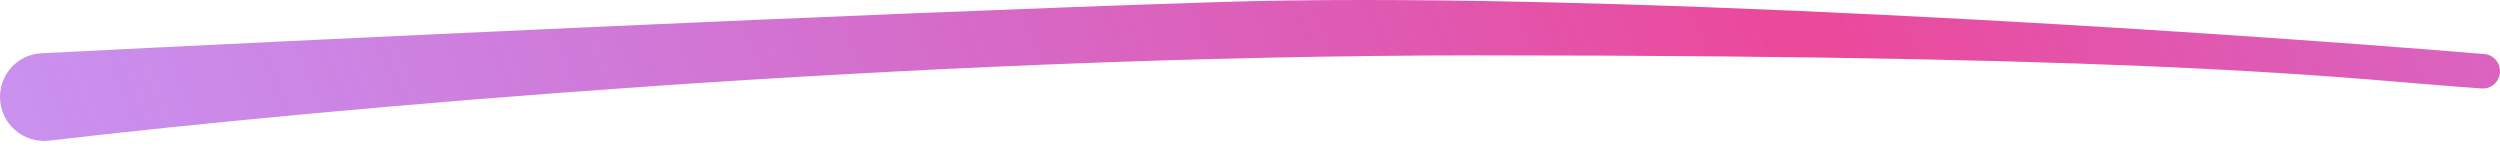 <svg width="324" height="19" viewBox="0 0 324 19" fill="none" xmlns="http://www.w3.org/2000/svg">
<path d="M191.589 7.175C118.307 7.175 41.467 14.113 6.384 18.226C2.992 18.623 0 15.982 0 12.567C0 9.546 2.34 7.055 5.358 6.903C39.936 5.156 111.001 1.772 157.562 0.278C205.757 -1.269 285.905 4.014 321.977 7.006C323.139 7.103 324 8.072 324 9.238C324 10.526 322.92 11.55 321.635 11.464C304.579 10.325 284.902 7.175 191.589 7.175Z" fill="url(#paint0_radial)"/>
<defs>
<radialGradient id="paint0_radial" cx="0" cy="0" r="1" gradientUnits="userSpaceOnUse" gradientTransform="translate(224.5 -20.5) rotate(157.095) scale(294.196 5016.82)">
<stop stop-color="#EC4899"/>
<stop offset="1" stop-color="#9452FF" stop-opacity="0.5"/>
</radialGradient>
</defs>
</svg>
